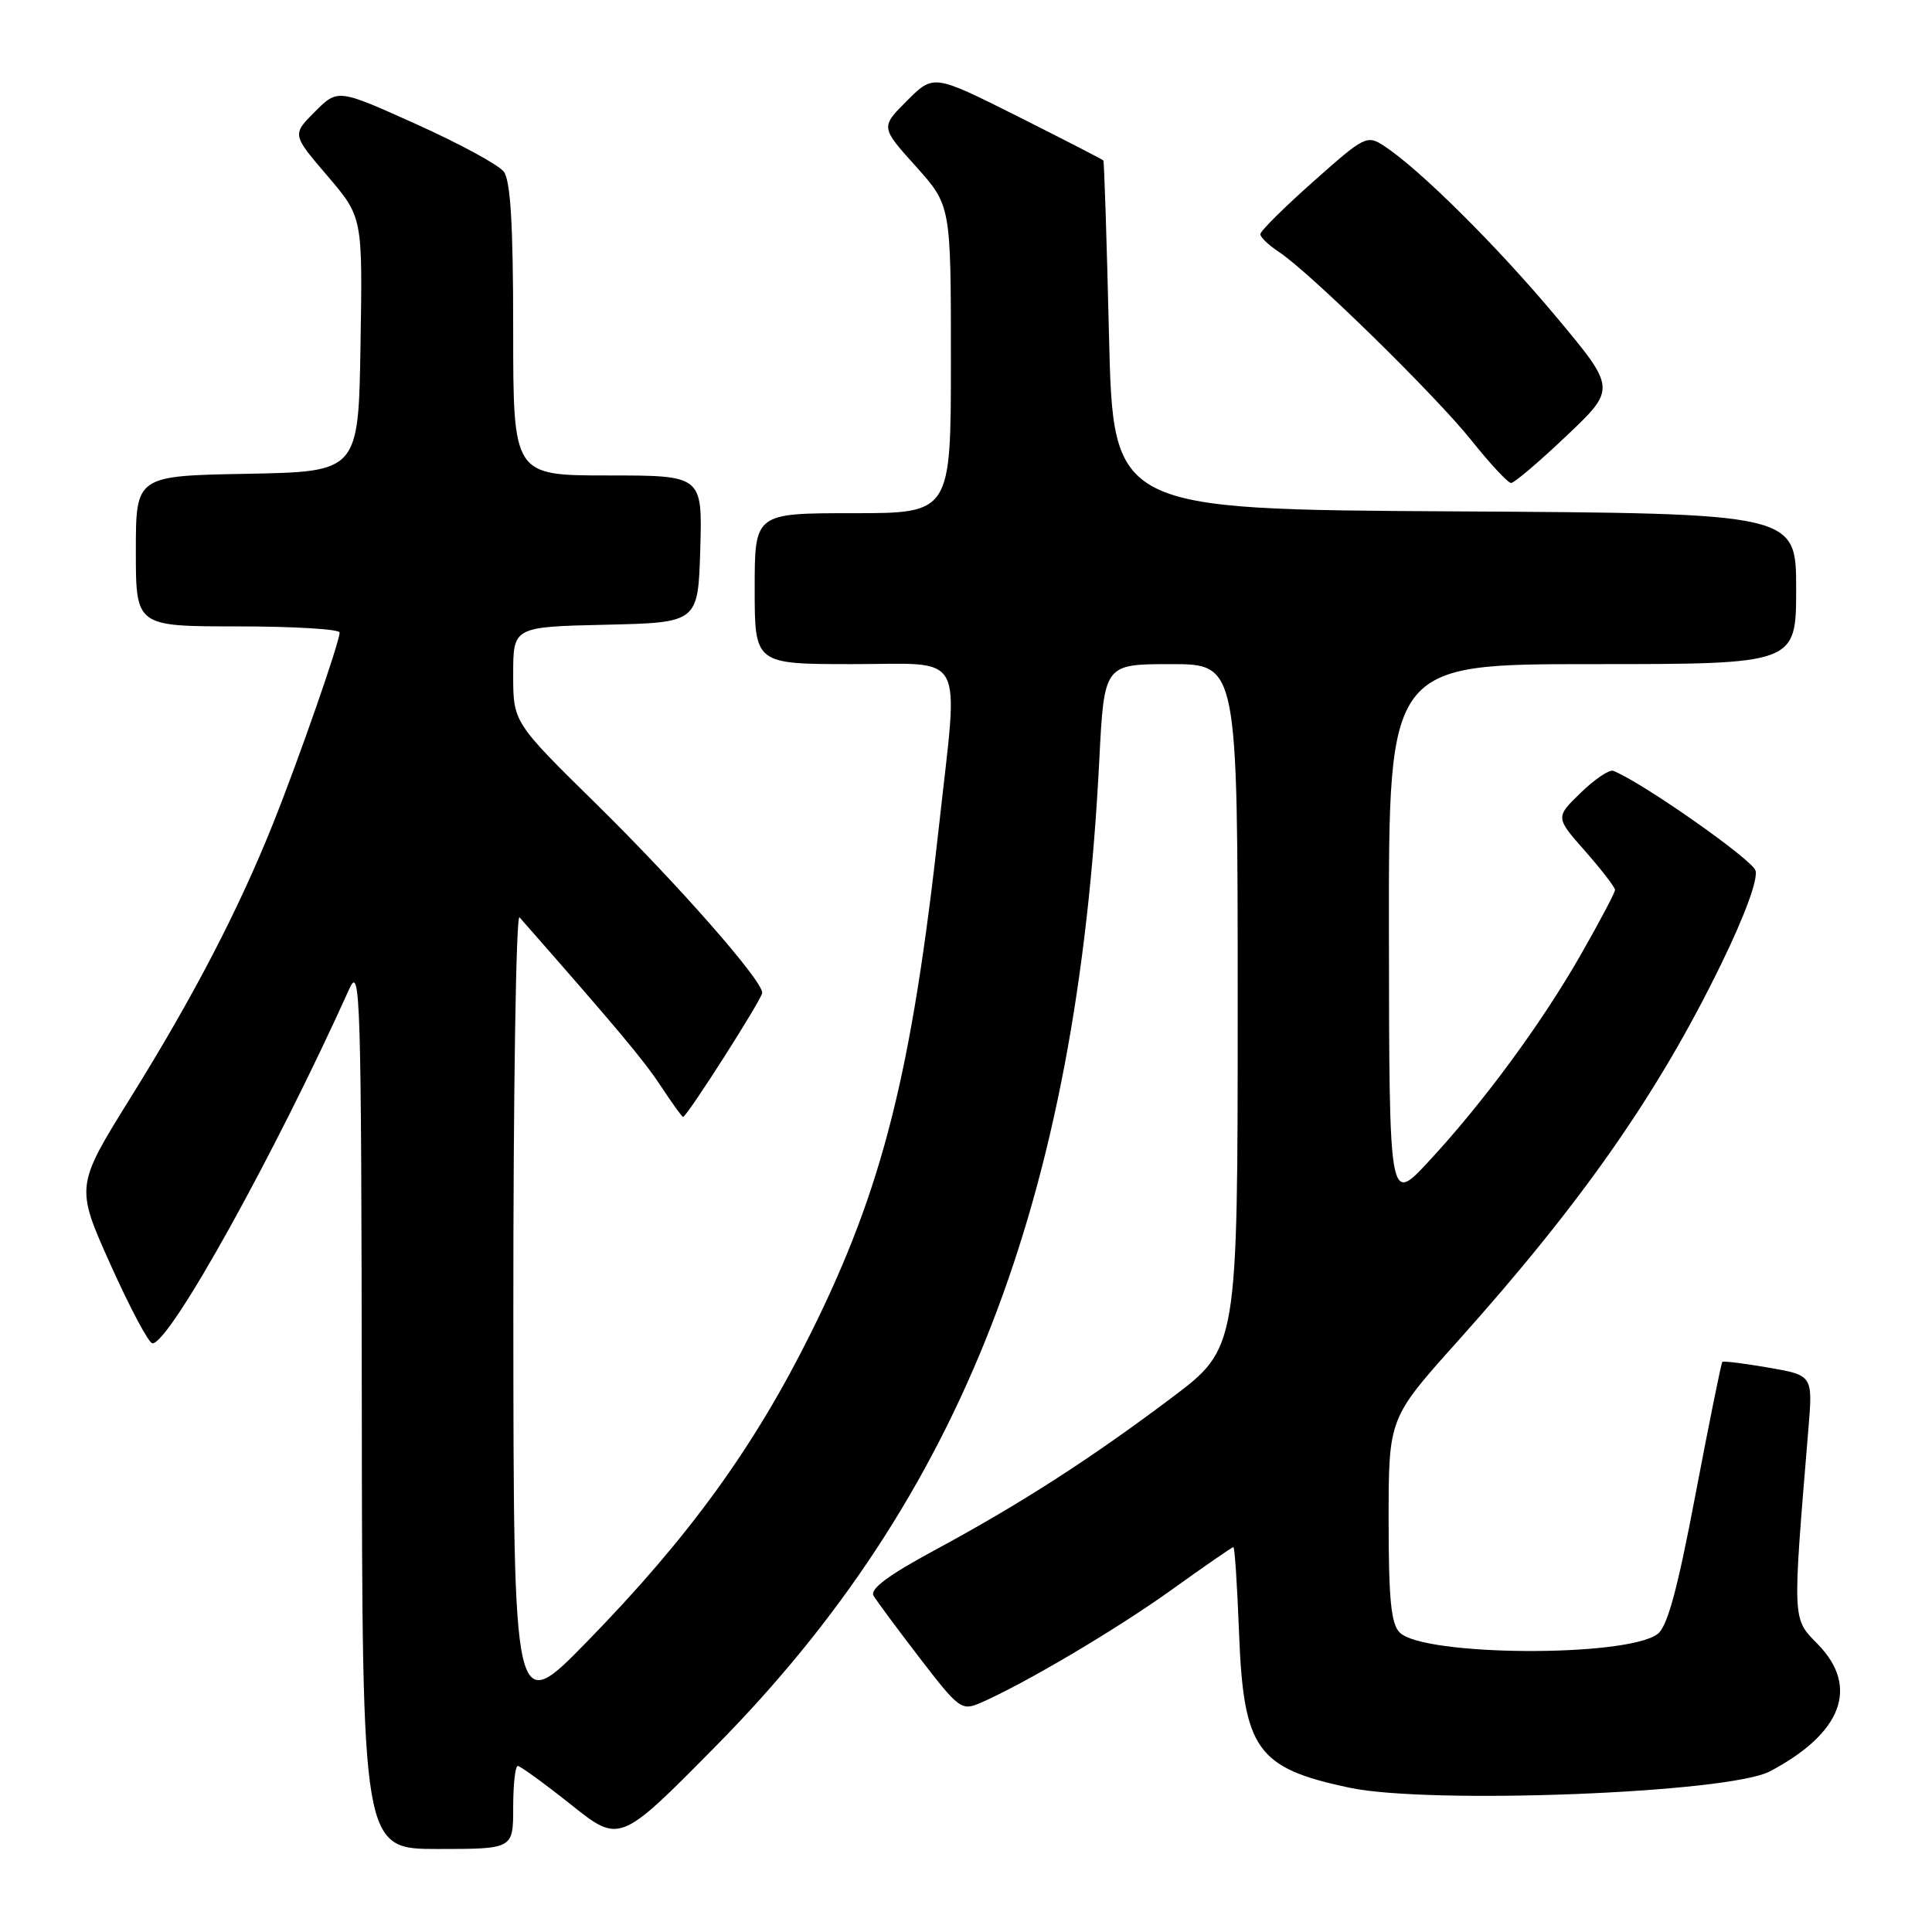 <?xml version="1.0" encoding="UTF-8" standalone="no"?>
<!DOCTYPE svg PUBLIC "-//W3C//DTD SVG 1.1//EN" "http://www.w3.org/Graphics/SVG/1.1/DTD/svg11.dtd" >
<svg xmlns="http://www.w3.org/2000/svg" xmlns:xlink="http://www.w3.org/1999/xlink" version="1.1" viewBox="0 0 256 256">
 <g >
 <path fill="currentColor"
d=" M 68.00 239.50 C 68.00 236.47 68.27 234.00 68.61 234.00 C 68.94 234.00 72.12 236.31 75.67 239.13 C 82.12 244.27 82.12 244.27 94.84 231.38 C 127.45 198.37 142.70 159.16 145.66 100.75 C 146.31 88.00 146.31 88.00 155.15 88.00 C 164.00 88.00 164.00 88.00 164.00 133.31 C 164.00 178.63 164.00 178.63 155.25 185.21 C 144.46 193.33 135.16 199.31 123.75 205.46 C 117.68 208.74 115.23 210.57 115.75 211.44 C 116.16 212.14 118.93 215.87 121.90 219.74 C 127.07 226.46 127.42 226.72 129.92 225.64 C 135.81 223.08 147.98 215.87 155.31 210.61 C 159.61 207.52 163.26 205.00 163.43 205.00 C 163.61 205.00 163.94 210.12 164.18 216.39 C 164.78 231.82 166.53 234.28 178.80 236.88 C 189.44 239.13 229.06 237.60 234.51 234.72 C 244.08 229.67 246.40 223.53 240.88 217.88 C 237.46 214.38 237.49 215.12 239.62 189.37 C 240.21 182.24 240.21 182.24 234.36 181.22 C 231.14 180.66 228.38 180.32 228.22 180.46 C 228.07 180.60 226.48 188.48 224.67 197.98 C 222.26 210.70 220.93 215.58 219.62 216.53 C 215.39 219.63 188.60 219.46 185.47 216.32 C 184.32 215.18 184.00 211.89 184.00 201.39 C 184.00 187.93 184.00 187.93 193.06 177.82 C 209.62 159.35 219.73 144.88 228.11 127.65 C 231.24 121.22 232.97 116.48 232.61 115.34 C 232.13 113.85 217.48 103.58 213.76 102.14 C 213.25 101.94 211.31 103.24 209.46 105.04 C 206.09 108.30 206.09 108.30 210.05 112.79 C 212.22 115.26 214.00 117.57 214.00 117.92 C 214.00 118.26 211.99 122.08 209.52 126.40 C 204.31 135.56 196.45 146.23 189.20 154.01 C 184.08 159.50 184.08 159.50 184.04 123.75 C 184.00 88.00 184.00 88.00 211.00 88.00 C 238.00 88.00 238.00 88.00 238.00 78.01 C 238.00 68.02 238.00 68.02 192.75 67.76 C 147.50 67.50 147.50 67.50 146.95 44.50 C 146.65 31.85 146.31 21.39 146.20 21.26 C 146.09 21.13 140.98 18.50 134.85 15.42 C 123.70 9.83 123.70 9.83 120.19 13.34 C 116.68 16.85 116.68 16.85 121.34 22.03 C 126.00 27.22 126.00 27.22 126.00 47.61 C 126.00 68.00 126.00 68.00 113.00 68.00 C 100.00 68.00 100.00 68.00 100.00 78.00 C 100.00 88.00 100.00 88.00 113.00 88.00 C 128.17 88.00 127.02 85.86 124.44 109.29 C 120.82 142.13 116.97 157.43 107.51 176.50 C 99.96 191.73 91.33 203.64 77.81 217.50 C 68.05 227.50 68.05 227.50 68.02 174.05 C 68.01 144.65 68.38 121.03 68.84 121.55 C 81.79 136.29 85.25 140.41 87.53 143.86 C 89.03 146.14 90.37 148.00 90.51 148.00 C 91.01 148.00 101.00 132.34 101.00 131.55 C 101.00 129.89 89.88 117.23 79.08 106.60 C 68.00 95.71 68.00 95.71 68.00 89.38 C 68.00 83.06 68.00 83.06 80.25 82.78 C 92.50 82.50 92.50 82.50 92.79 72.75 C 93.07 63.00 93.07 63.00 80.54 63.00 C 68.00 63.00 68.00 63.00 68.00 43.69 C 68.00 29.79 67.65 23.92 66.75 22.74 C 66.06 21.84 60.83 19.00 55.13 16.44 C 44.76 11.77 44.76 11.77 41.73 14.80 C 38.70 17.83 38.70 17.83 43.38 23.30 C 48.05 28.77 48.05 28.77 47.77 45.64 C 47.50 62.50 47.50 62.50 32.75 62.78 C 18.00 63.05 18.00 63.05 18.00 73.03 C 18.00 83.00 18.00 83.00 31.50 83.00 C 38.92 83.00 45.00 83.37 45.00 83.81 C 45.00 85.09 39.55 100.73 36.13 109.26 C 31.54 120.69 25.65 132.01 17.36 145.35 C 9.99 157.20 9.99 157.20 14.66 167.60 C 17.23 173.32 19.72 178.00 20.20 178.00 C 22.50 178.00 36.40 152.96 46.30 131.00 C 47.75 127.76 47.88 131.91 47.94 186.25 C 48.00 245.00 48.00 245.00 58.00 245.00 C 68.00 245.00 68.00 245.00 68.00 239.50 Z  M 207.57 57.75 C 214.16 51.50 214.16 51.50 206.18 41.95 C 198.38 32.62 188.14 22.45 183.42 19.35 C 181.13 17.85 180.82 18.01 174.03 24.05 C 170.16 27.48 167.00 30.62 167.00 31.03 C 167.00 31.44 168.11 32.49 169.46 33.38 C 173.51 36.04 190.22 52.39 195.01 58.40 C 197.47 61.48 199.82 64.00 200.23 64.00 C 200.64 64.00 203.95 61.19 207.57 57.75 Z "/>
</g>
</svg>
